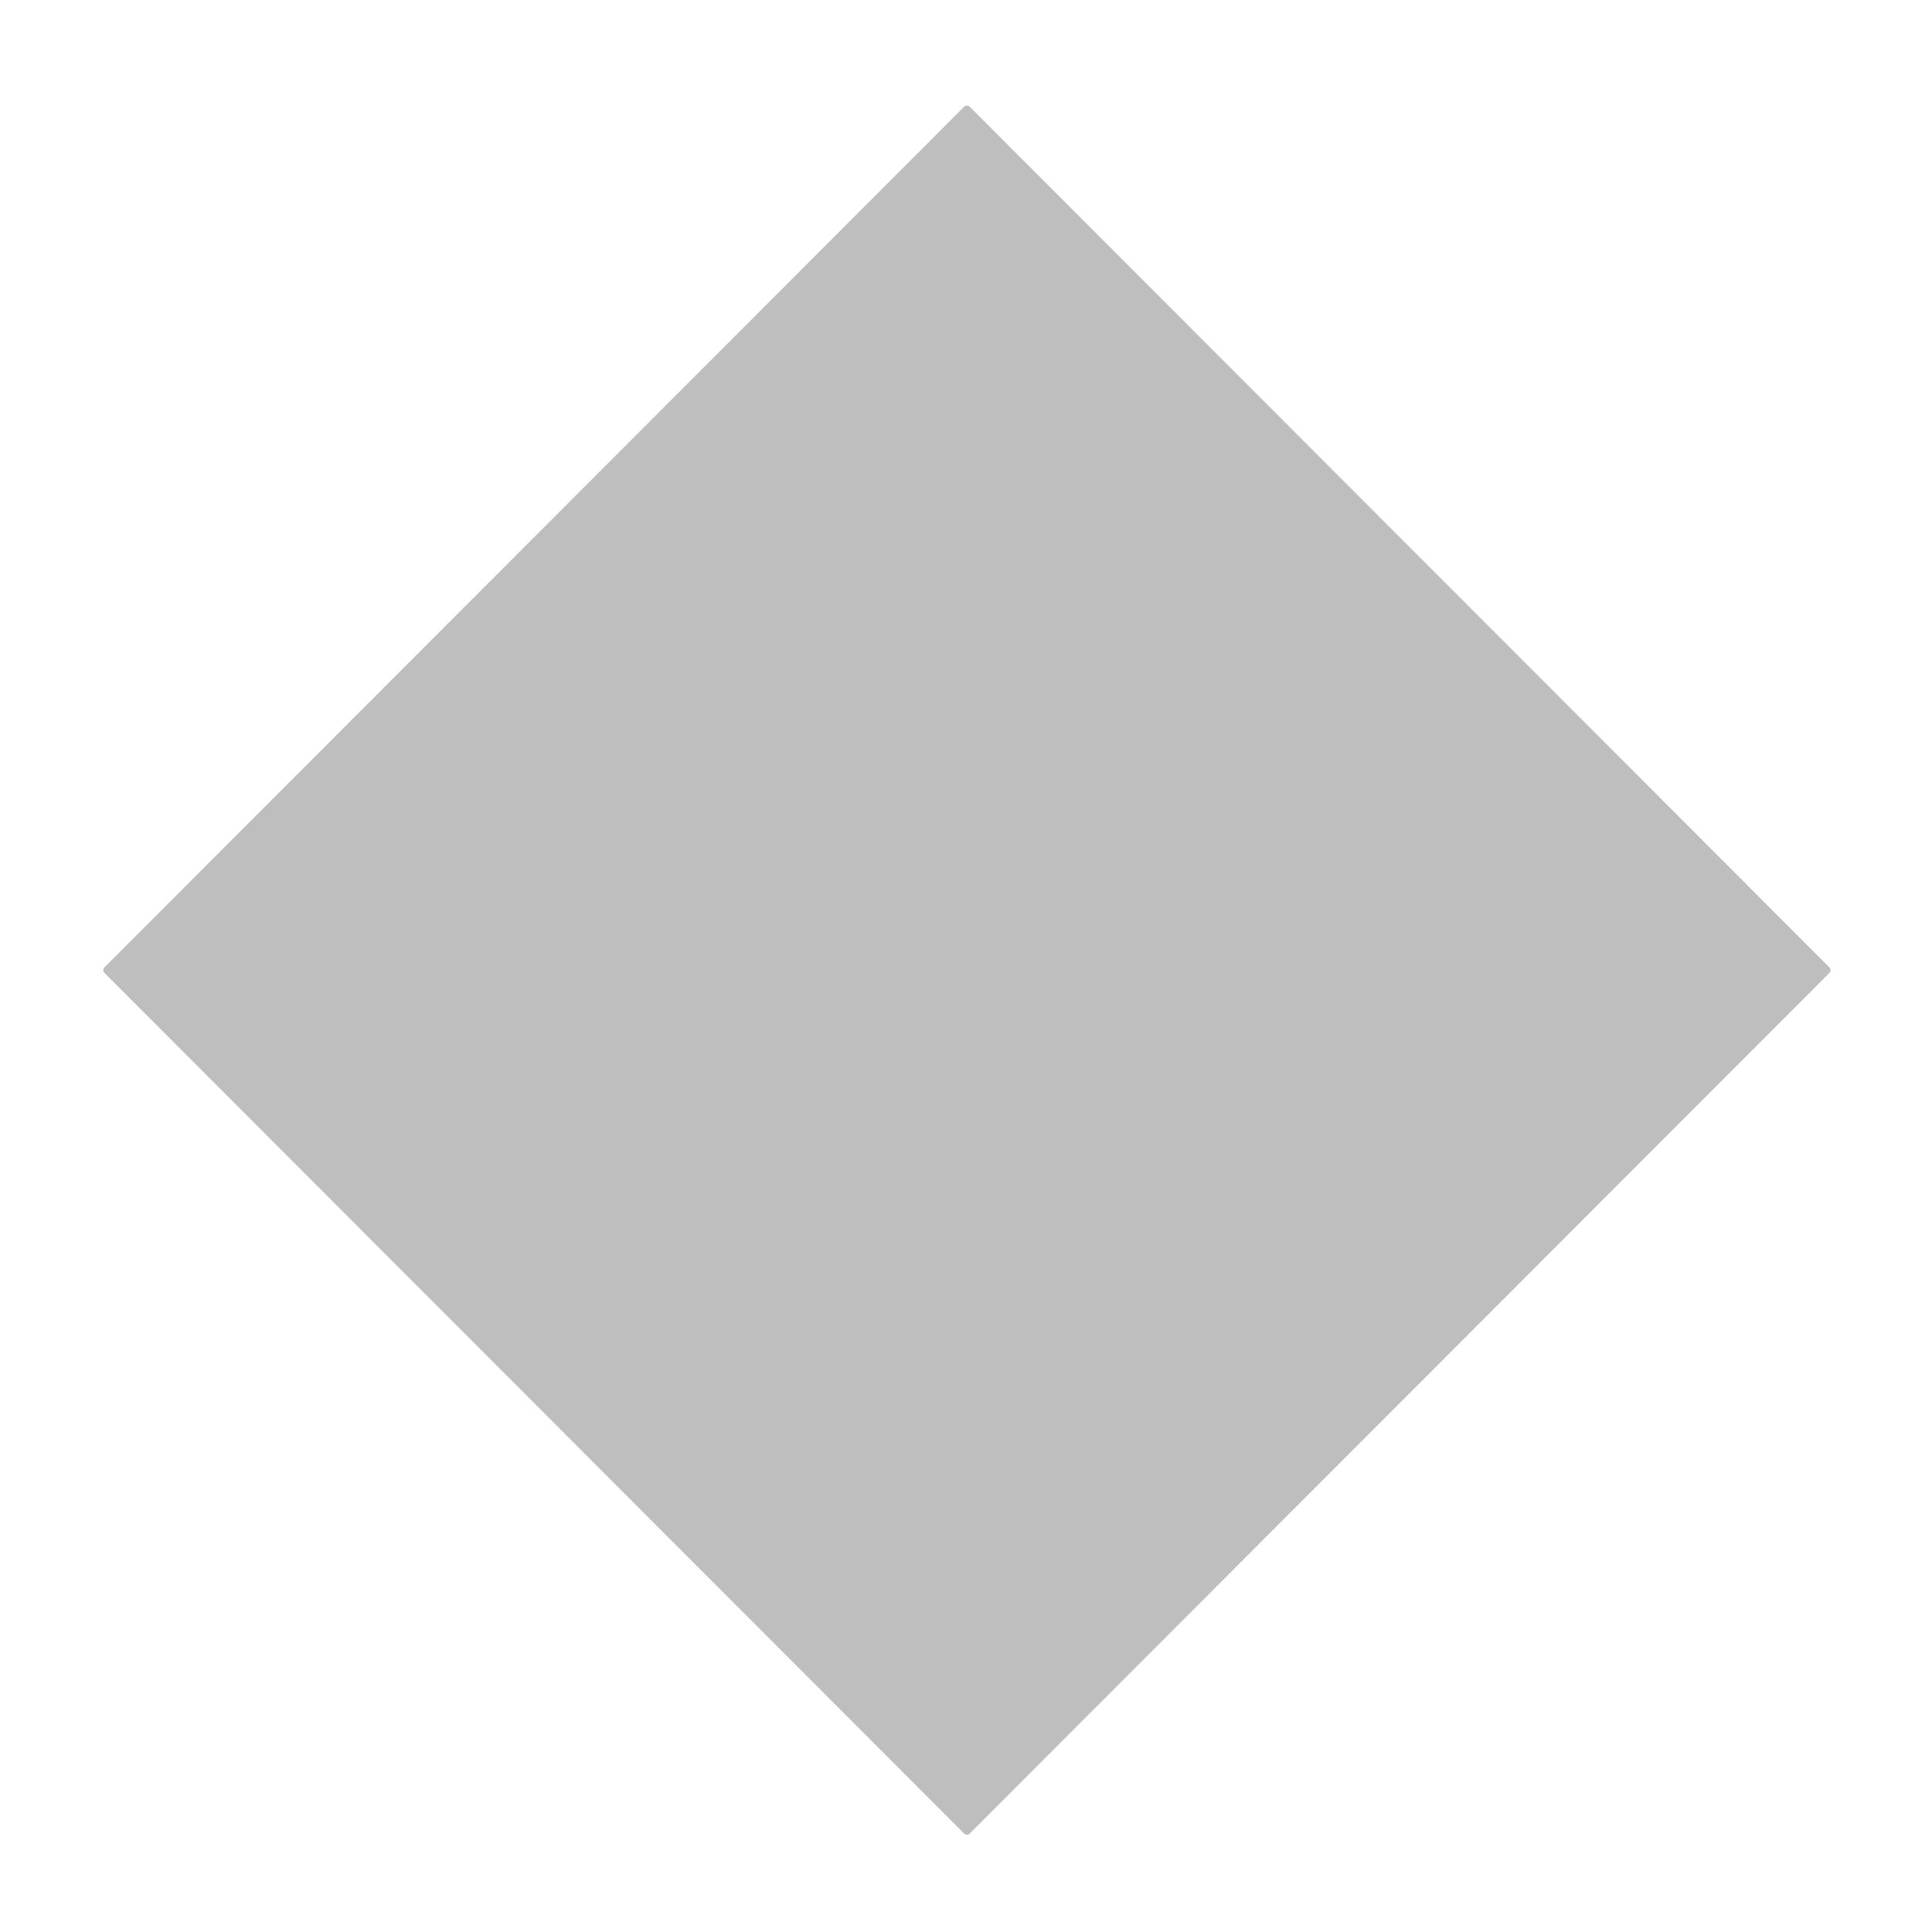 <?xml version="1.0" encoding="UTF-8" standalone="no"?>
<svg
   xmlns:dc="http://purl.org/dc/elements/1.1/"
   xmlns:cc="http://creativecommons.org/ns#"
   xmlns:rdf="http://www.w3.org/1999/02/22-rdf-syntax-ns#"
   xmlns:svg="http://www.w3.org/2000/svg"
   xmlns="http://www.w3.org/2000/svg"
   xmlns:sodipodi="http://sodipodi.sourceforge.net/DTD/sodipodi-0.dtd"
   xmlns:inkscape="http://www.inkscape.org/namespaces/inkscape"
   id="svg884"
   version="1.1"
   viewBox="0 0 13.992 13.992"
   height="13.992mm"
   width="13.992mm"
   sodipodi:docname="milestone-symbolic.svg"
   inkscape:version="0.92.4 (unknown)">
  <sodipodi:namedview
     pagecolor="#ffffff"
     bordercolor="#666666"
     borderopacity="1"
     objecttolerance="10"
     gridtolerance="10"
     guidetolerance="10"
     inkscape:pageopacity="0"
     inkscape:pageshadow="2"
     inkscape:window-width="1268"
     inkscape:window-height="972"
     id="namedview11"
     showgrid="false"
     inkscape:zoom="4.4625792"
     inkscape:cx="26.442106"
     inkscape:cy="26.442108"
     inkscape:window-x="12"
     inkscape:window-y="26"
     inkscape:window-maximized="1"
     inkscape:current-layer="g1032" />
  <defs
     id="defs878" />
  <g
     style="fill:#000000;fill-opacity:1;stroke:#000000;stroke-opacity:1"
     id="g1032"
     transform="matrix(0.27,0,0,0.265,-3.716,-9.981)">
    <rect
       style="opacity:1;fill:#bebebe;fill-opacity:1;fill-rule:evenodd;stroke:none;stroke-width:2.832;stroke-linecap:round;stroke-linejoin:round;stroke-miterlimit:4;stroke-dasharray:none;stroke-opacity:1;paint-order:markers fill stroke"
       id="rect823"
       width="33.155"
       height="33.155"
       x="0.008"
       y="-89.876"
       ry="0.104"
       transform="matrix(-0.7,0.714,-0.7,-0.714,0,0)" />
  </g>
</svg>
